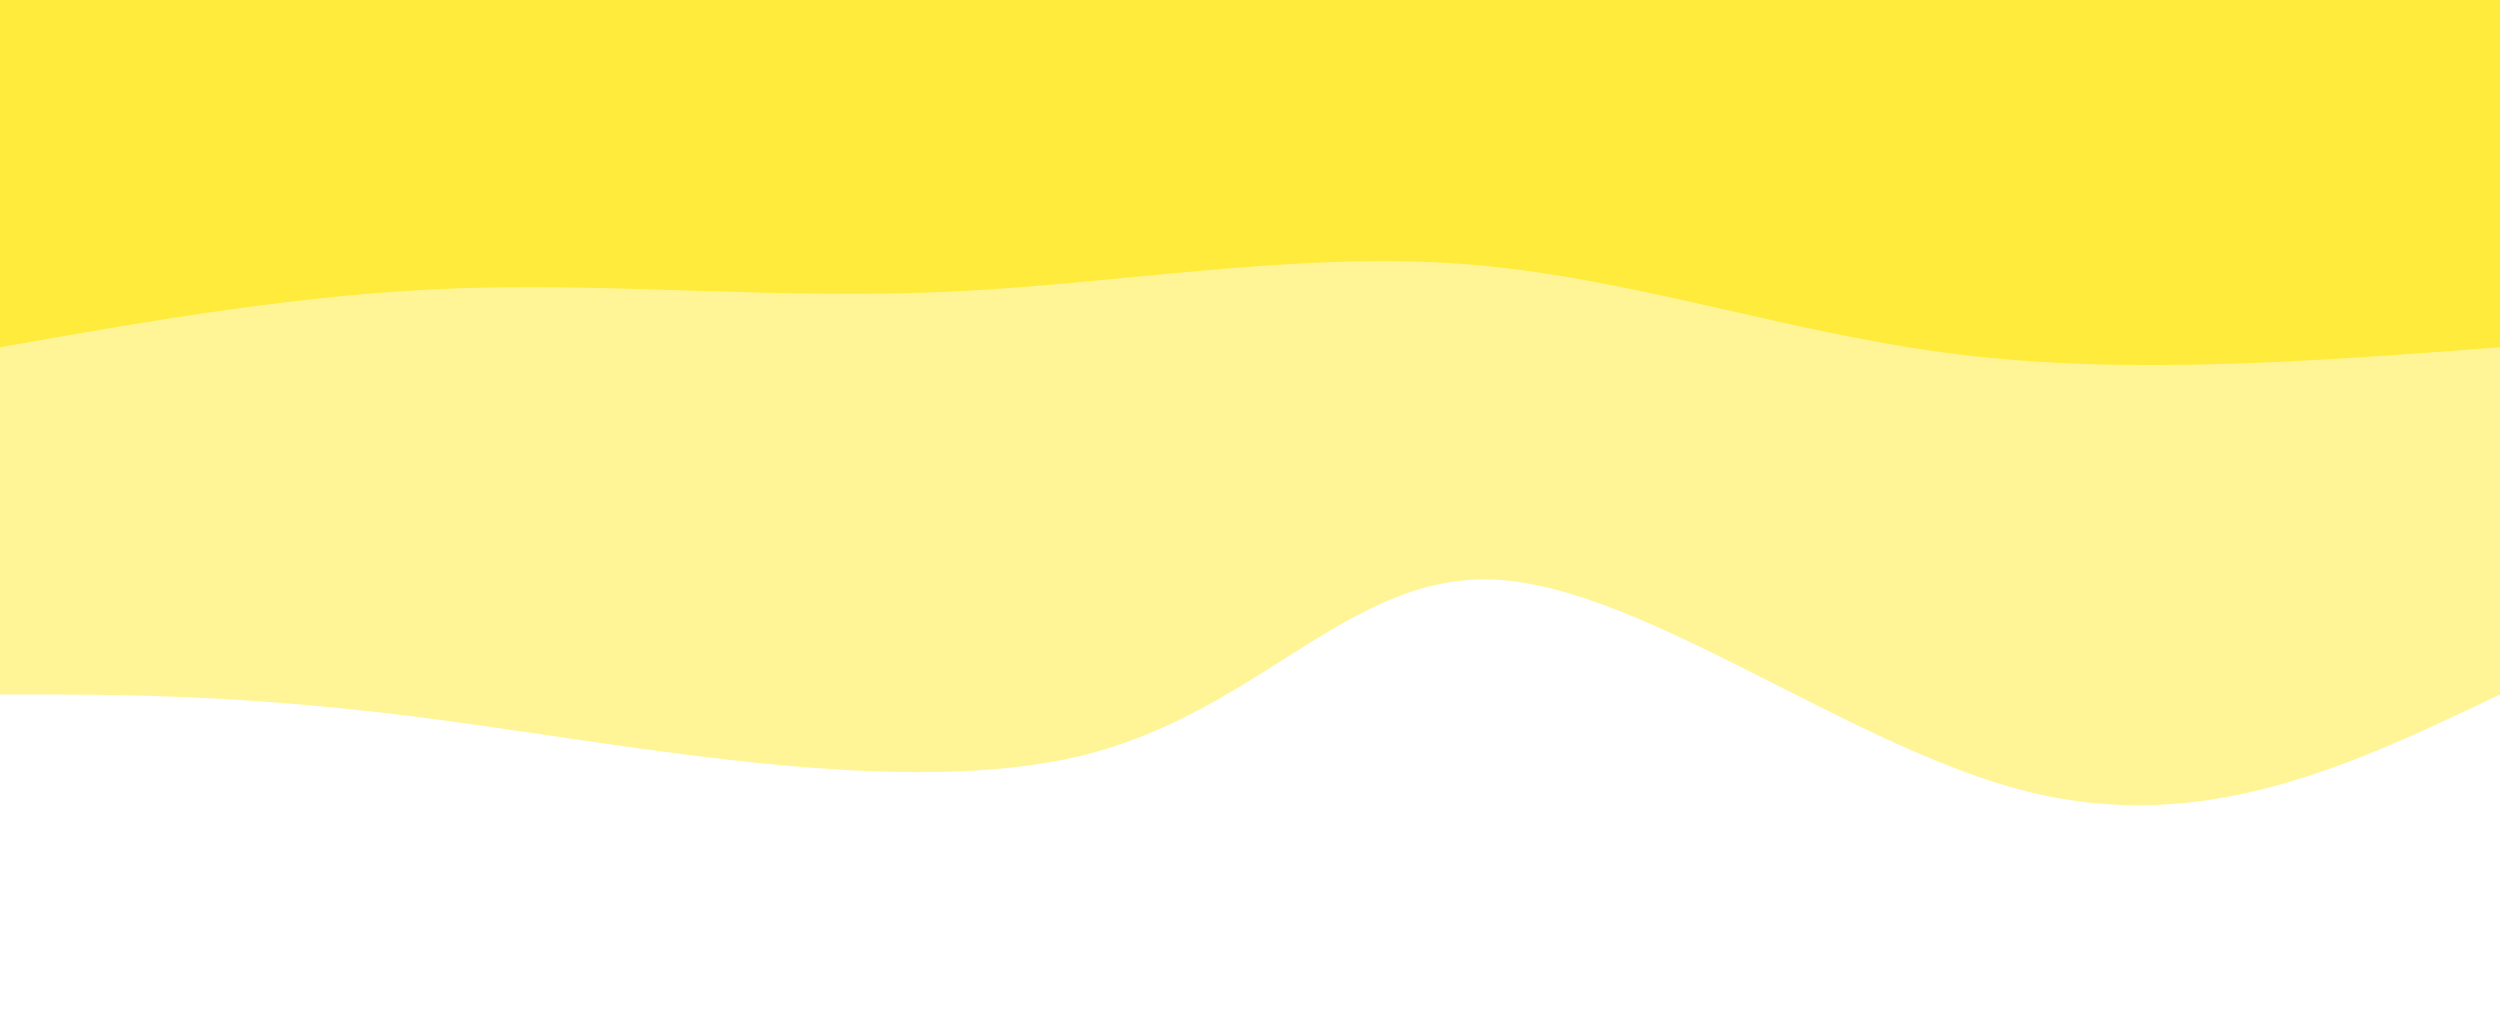 <svg width="100%" height="100%" id="svg" viewBox="0 0 1440 590" xmlns="http://www.w3.org/2000/svg" class="transition duration-300 ease-in-out delay-150"><path d="M 0,600 C 0,600 0,200 0,200 C 85.139,159.321 170.278,118.641 272,144 C 373.722,169.359 492.029,260.756 577,266 C 661.971,271.244 713.608,190.335 816,165 C 918.392,139.665 1071.541,169.904 1184,185 C 1296.459,200.096 1368.23,200.048 1440,200 C 1440,200 1440,600 1440,600 Z" stroke="none" stroke-width="0" fill="#ffeb3b" fill-opacity="0.53" class="transition-all duration-300 ease-in-out delay-150 path-0" transform="rotate(-180 720 300)"></path><path d="M 0,600 C 0,600 0,400 0,400 C 107.139,391.866 214.278,383.732 313,396 C 411.722,408.268 502.029,440.938 598,448 C 693.971,455.062 795.608,436.517 893,432 C 990.392,427.483 1083.541,436.995 1174,434 C 1264.459,431.005 1352.23,415.502 1440,400 C 1440,400 1440,600 1440,600 Z" stroke="none" stroke-width="0" fill="#ffeb3b" fill-opacity="1" class="transition-all duration-300 ease-in-out delay-150 path-1" transform="rotate(-180 720 300)"></path></svg>